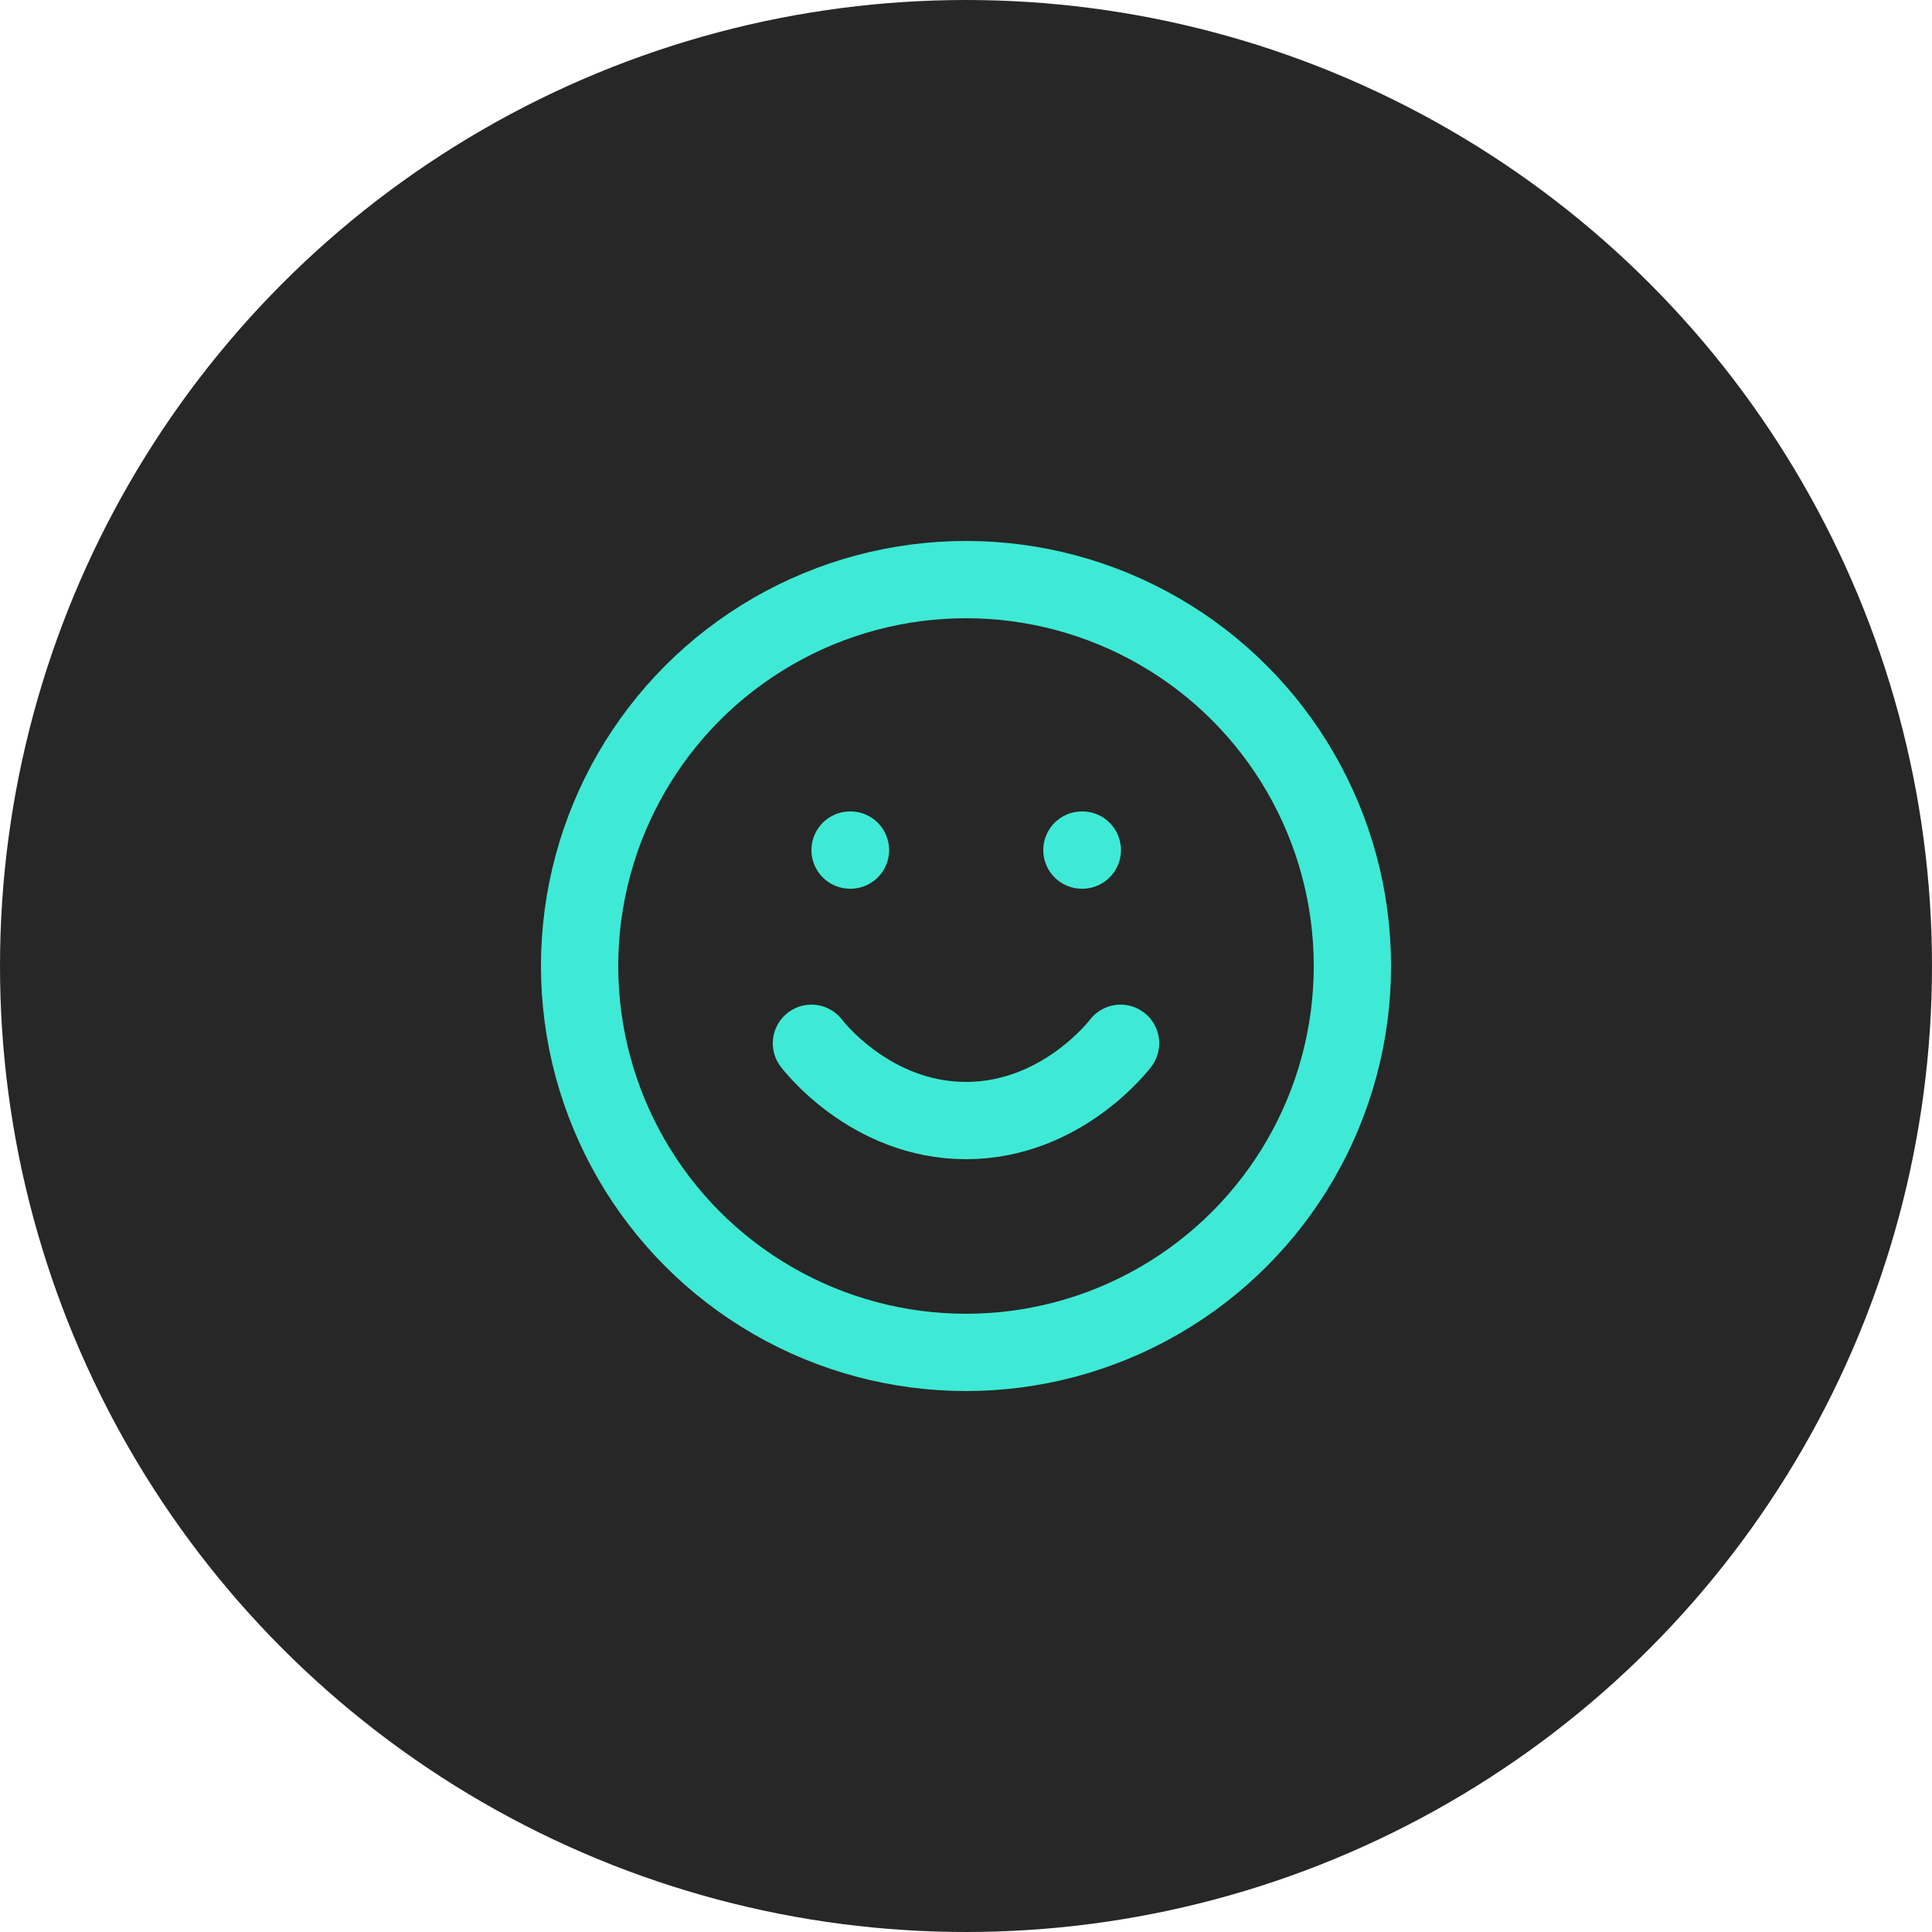 <?xml version="1.0" encoding="UTF-8"?>
<svg width="50px" height="50px" viewBox="0 0 50 50" version="1.1" xmlns="http://www.w3.org/2000/svg" xmlns:xlink="http://www.w3.org/1999/xlink">
    <title>Group 9</title>
    <g id="Page-1" stroke="none" stroke-width="1" fill="none" fill-rule="evenodd">
        <g id="Group-9">
            <g id="Group-6-Copy-2" fill="#272727">
                <circle id="Oval" cx="25" cy="25" r="25"></circle>
            </g>
            <g id="smile" transform="translate(15, 15)" stroke="#3EEAD5" stroke-linecap="round" stroke-linejoin="round" stroke-width="2">
                <circle id="Oval" cx="10" cy="10" r="10"></circle>
                <path d="M6,12 C6,12 7.5,14 10,14 C12.5,14 14,12 14,12" id="Path"></path>
                <line x1="7" y1="7" x2="7.01" y2="7" id="Path"></line>
                <line x1="13" y1="7" x2="13.01" y2="7" id="Path"></line>
            </g>
        </g>
    </g>
</svg>